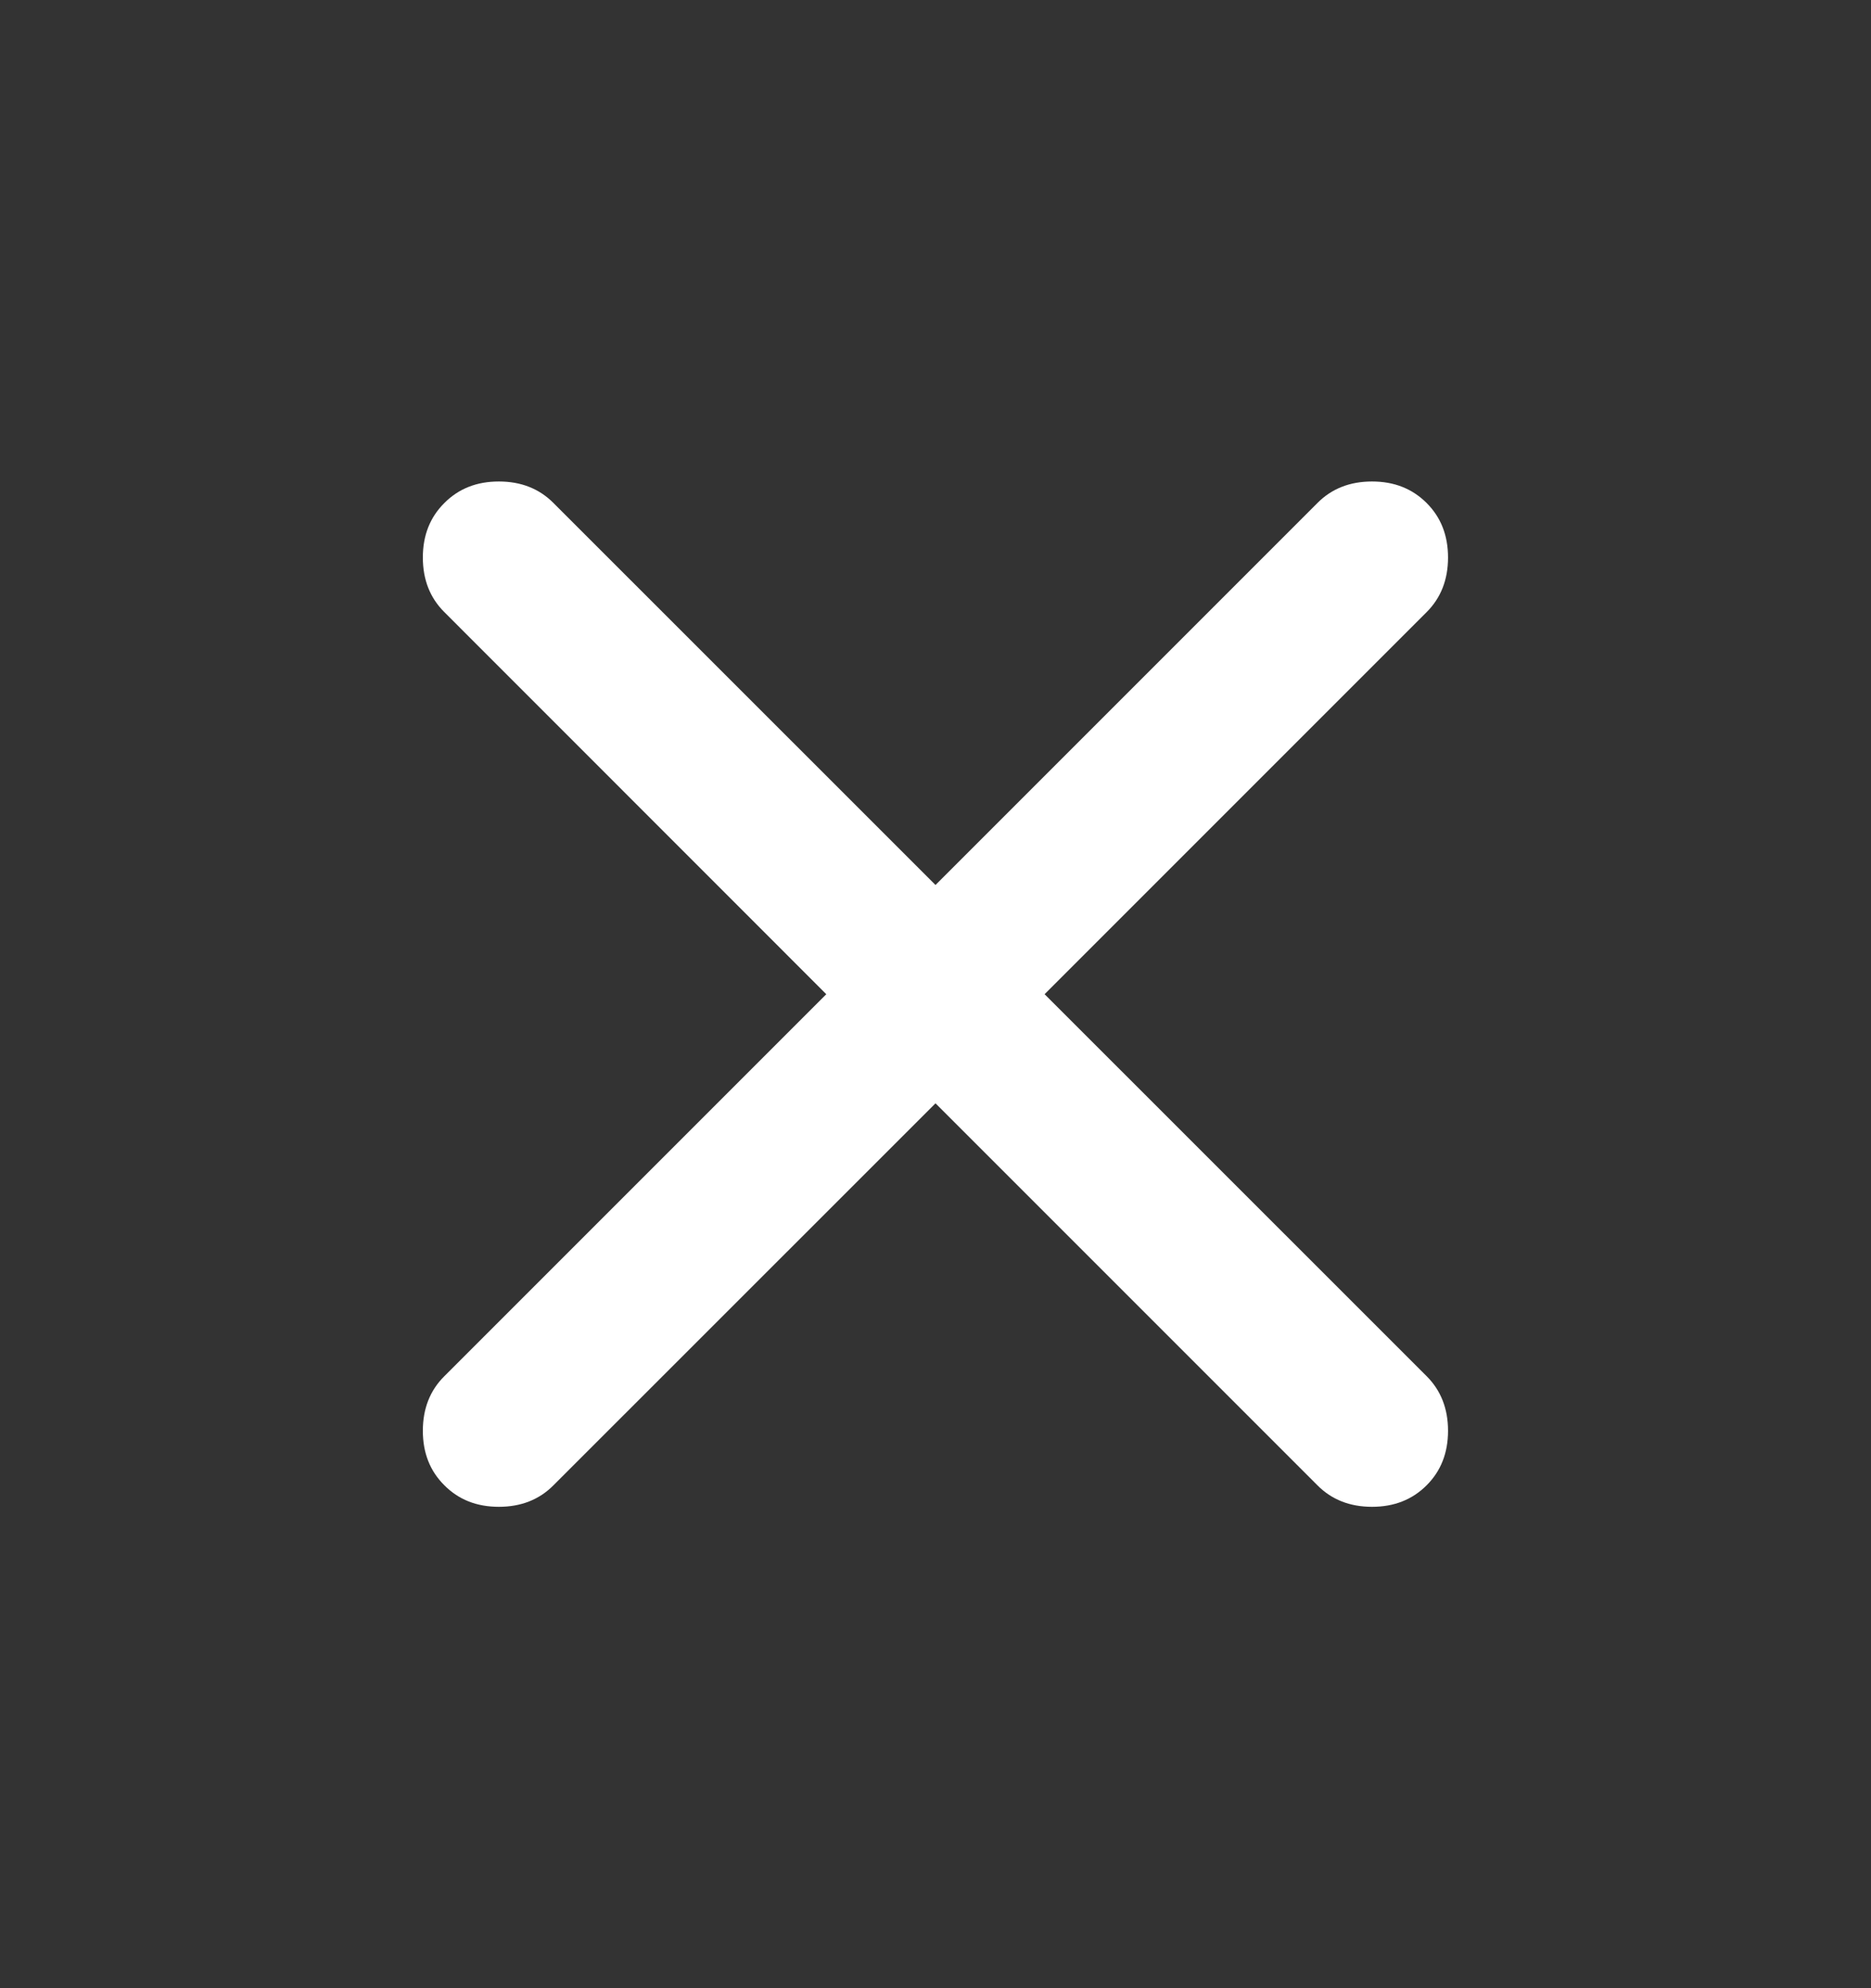 <svg width="16" height="17" viewBox="0 0 16 17" fill="none" xmlns="http://www.w3.org/2000/svg">
<rect x="0" y="0" width="16" height="17" fill="#333333" stroke="none"/>
<path d="M8 9.434L4.733 12.7C4.611 12.823 4.455 12.884 4.266 12.884C4.077 12.884 3.922 12.823 3.8 12.7C3.677 12.578 3.616 12.423 3.616 12.234C3.616 12.045 3.677 11.889 3.8 11.767L7.066 8.501L3.8 5.234C3.677 5.112 3.616 4.956 3.616 4.767C3.616 4.578 3.677 4.423 3.8 4.301C3.922 4.178 4.077 4.117 4.266 4.117C4.455 4.117 4.611 4.178 4.733 4.301L8 7.567L11.266 4.301C11.388 4.178 11.544 4.117 11.733 4.117C11.922 4.117 12.077 4.178 12.2 4.301C12.322 4.423 12.383 4.578 12.383 4.767C12.383 4.956 12.322 5.112 12.2 5.234L8.933 8.501L12.2 11.767C12.322 11.889 12.383 12.045 12.383 12.234C12.383 12.423 12.322 12.578 12.2 12.7C12.077 12.823 11.922 12.884 11.733 12.884C11.544 12.884 11.388 12.823 11.266 12.7L8 9.434Z" fill="white"/>
</svg>
